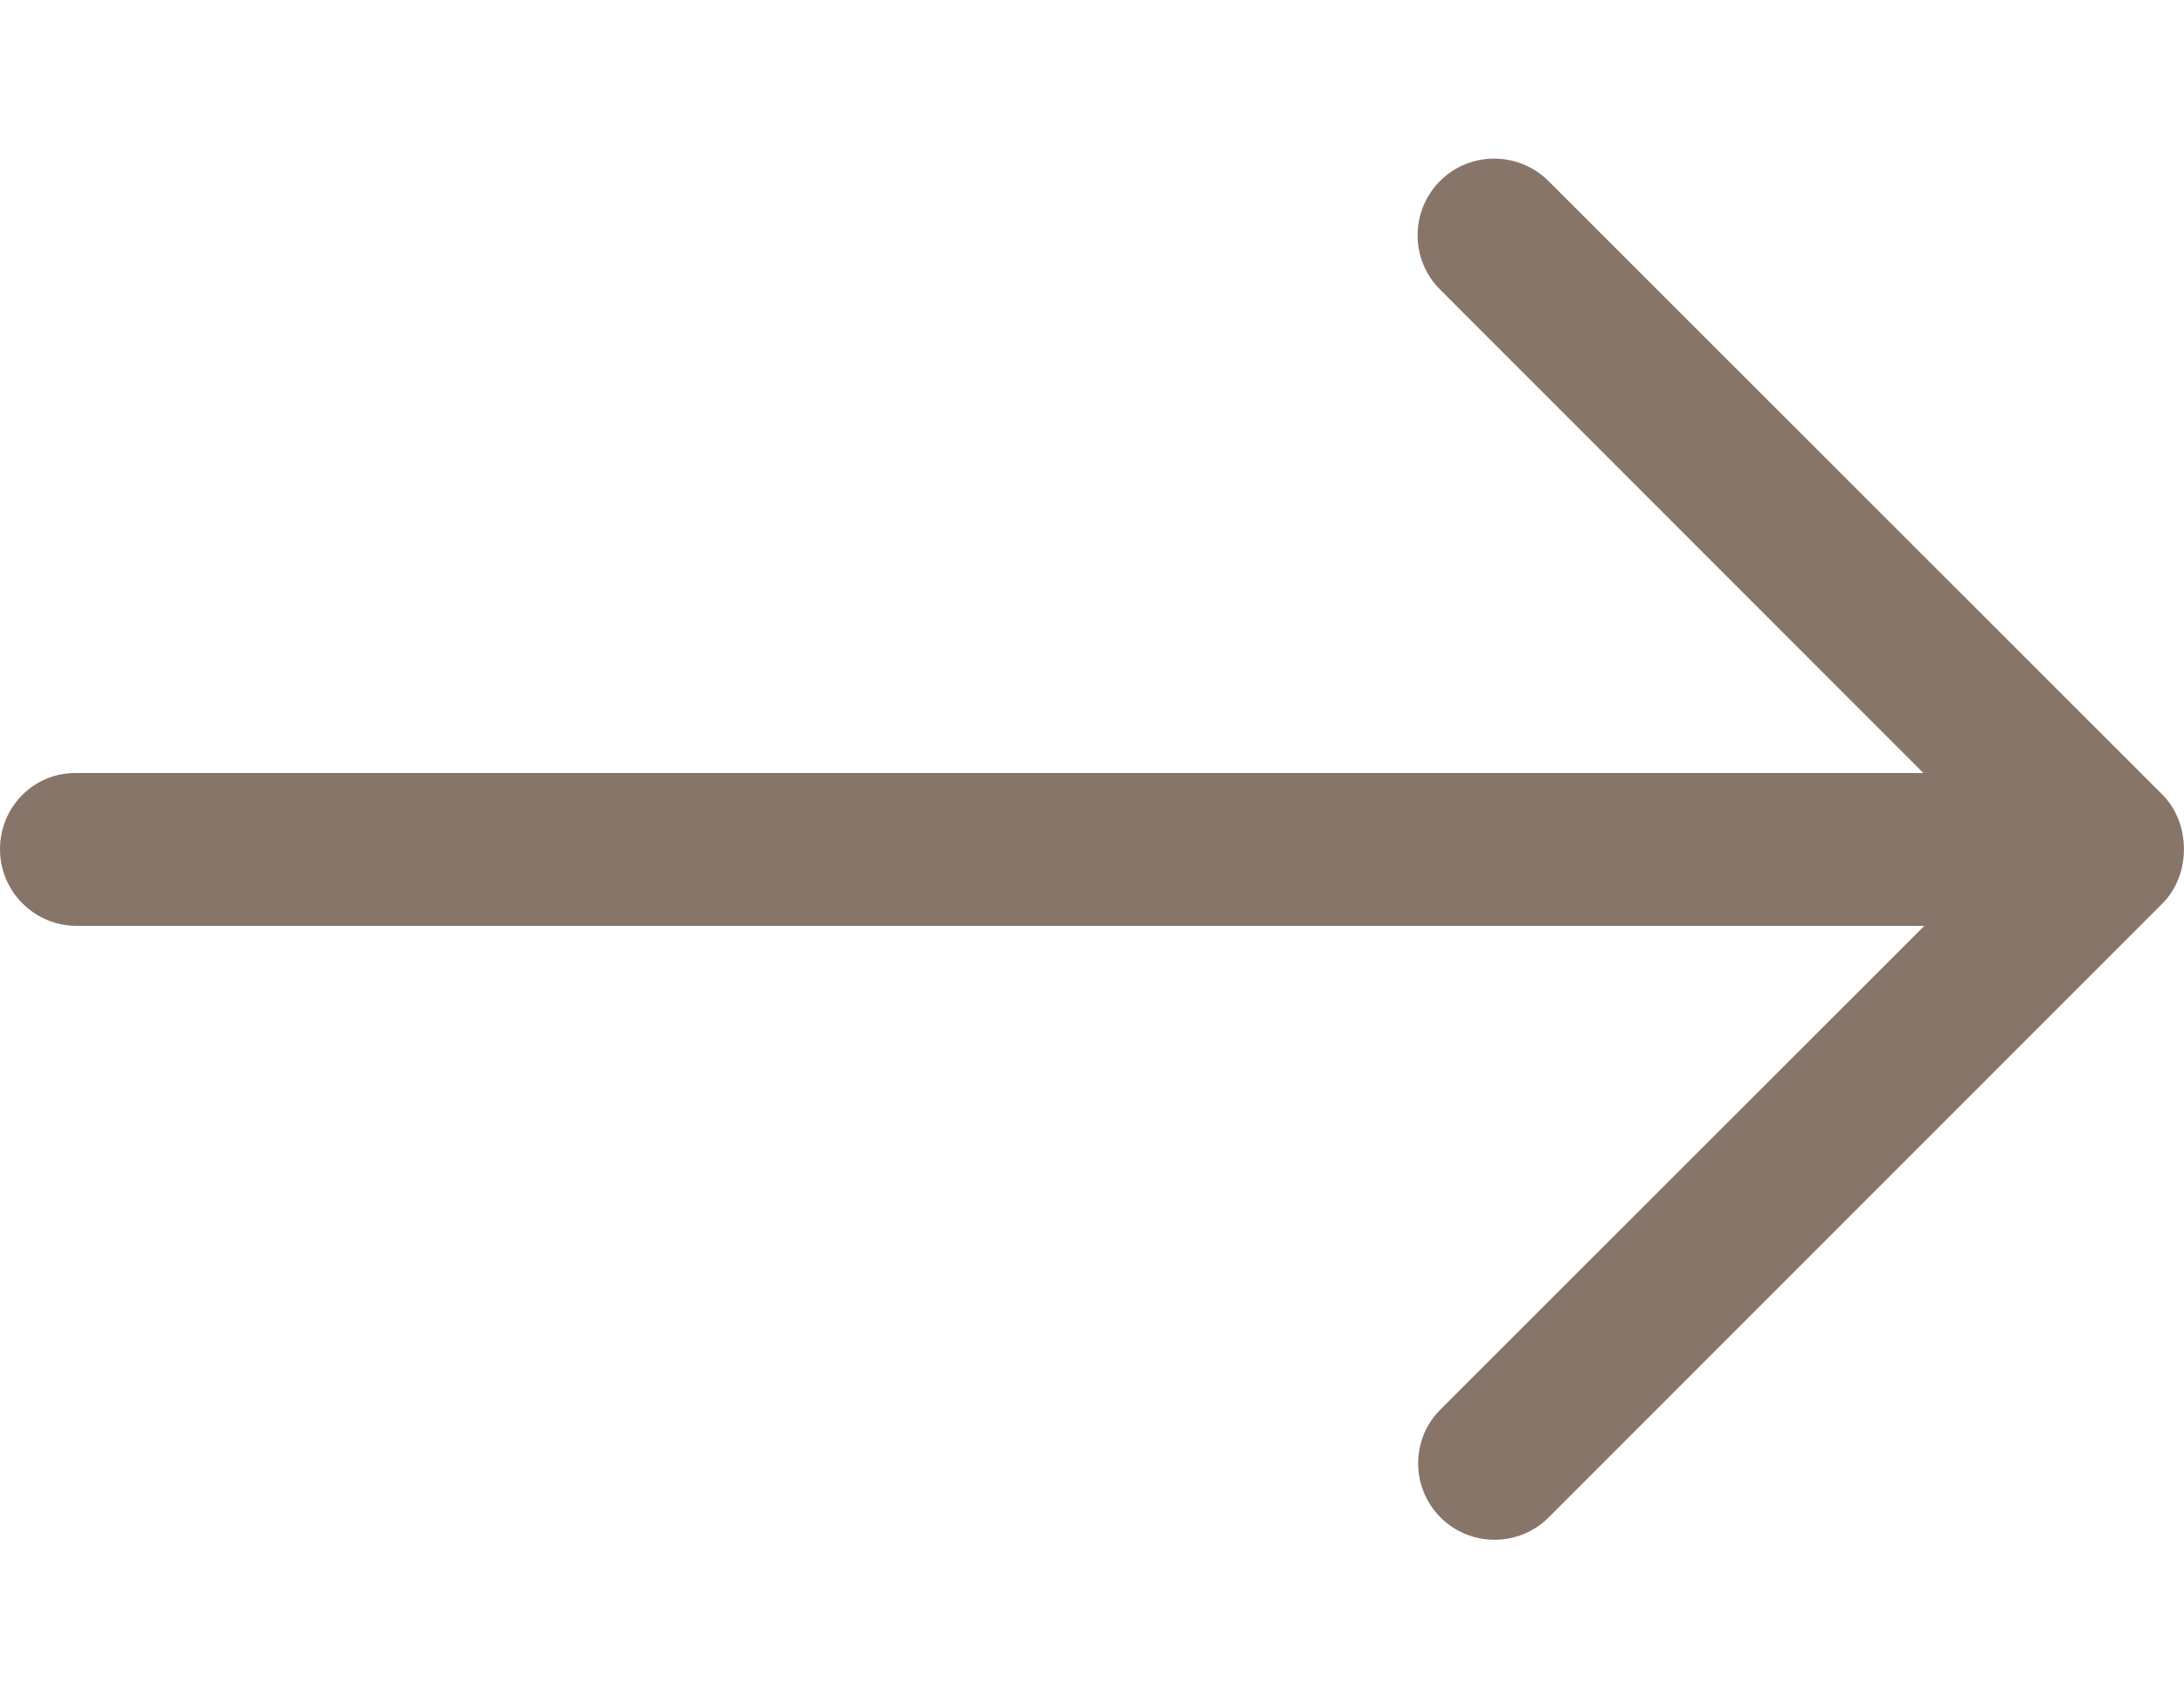 <svg width="9" height="7" viewBox="0 0 9 7" fill="none" xmlns="http://www.w3.org/2000/svg">
<path d="M0 3.5C0 3.675 0.142 3.816 0.316 3.816L7.93 3.816L5.936 5.809C5.875 5.87 5.844 5.95 5.844 6.031C5.844 6.112 5.875 6.193 5.936 6.254C6.059 6.377 6.259 6.377 6.382 6.254L8.912 3.723C9.029 3.605 9.029 3.395 8.912 3.276L6.381 0.746C6.257 0.623 6.057 0.623 5.934 0.746C5.811 0.87 5.811 1.07 5.934 1.193L7.926 3.186L0.314 3.186C0.14 3.184 0 3.325 0 3.5Z" fill="#887569"/>
</svg>
